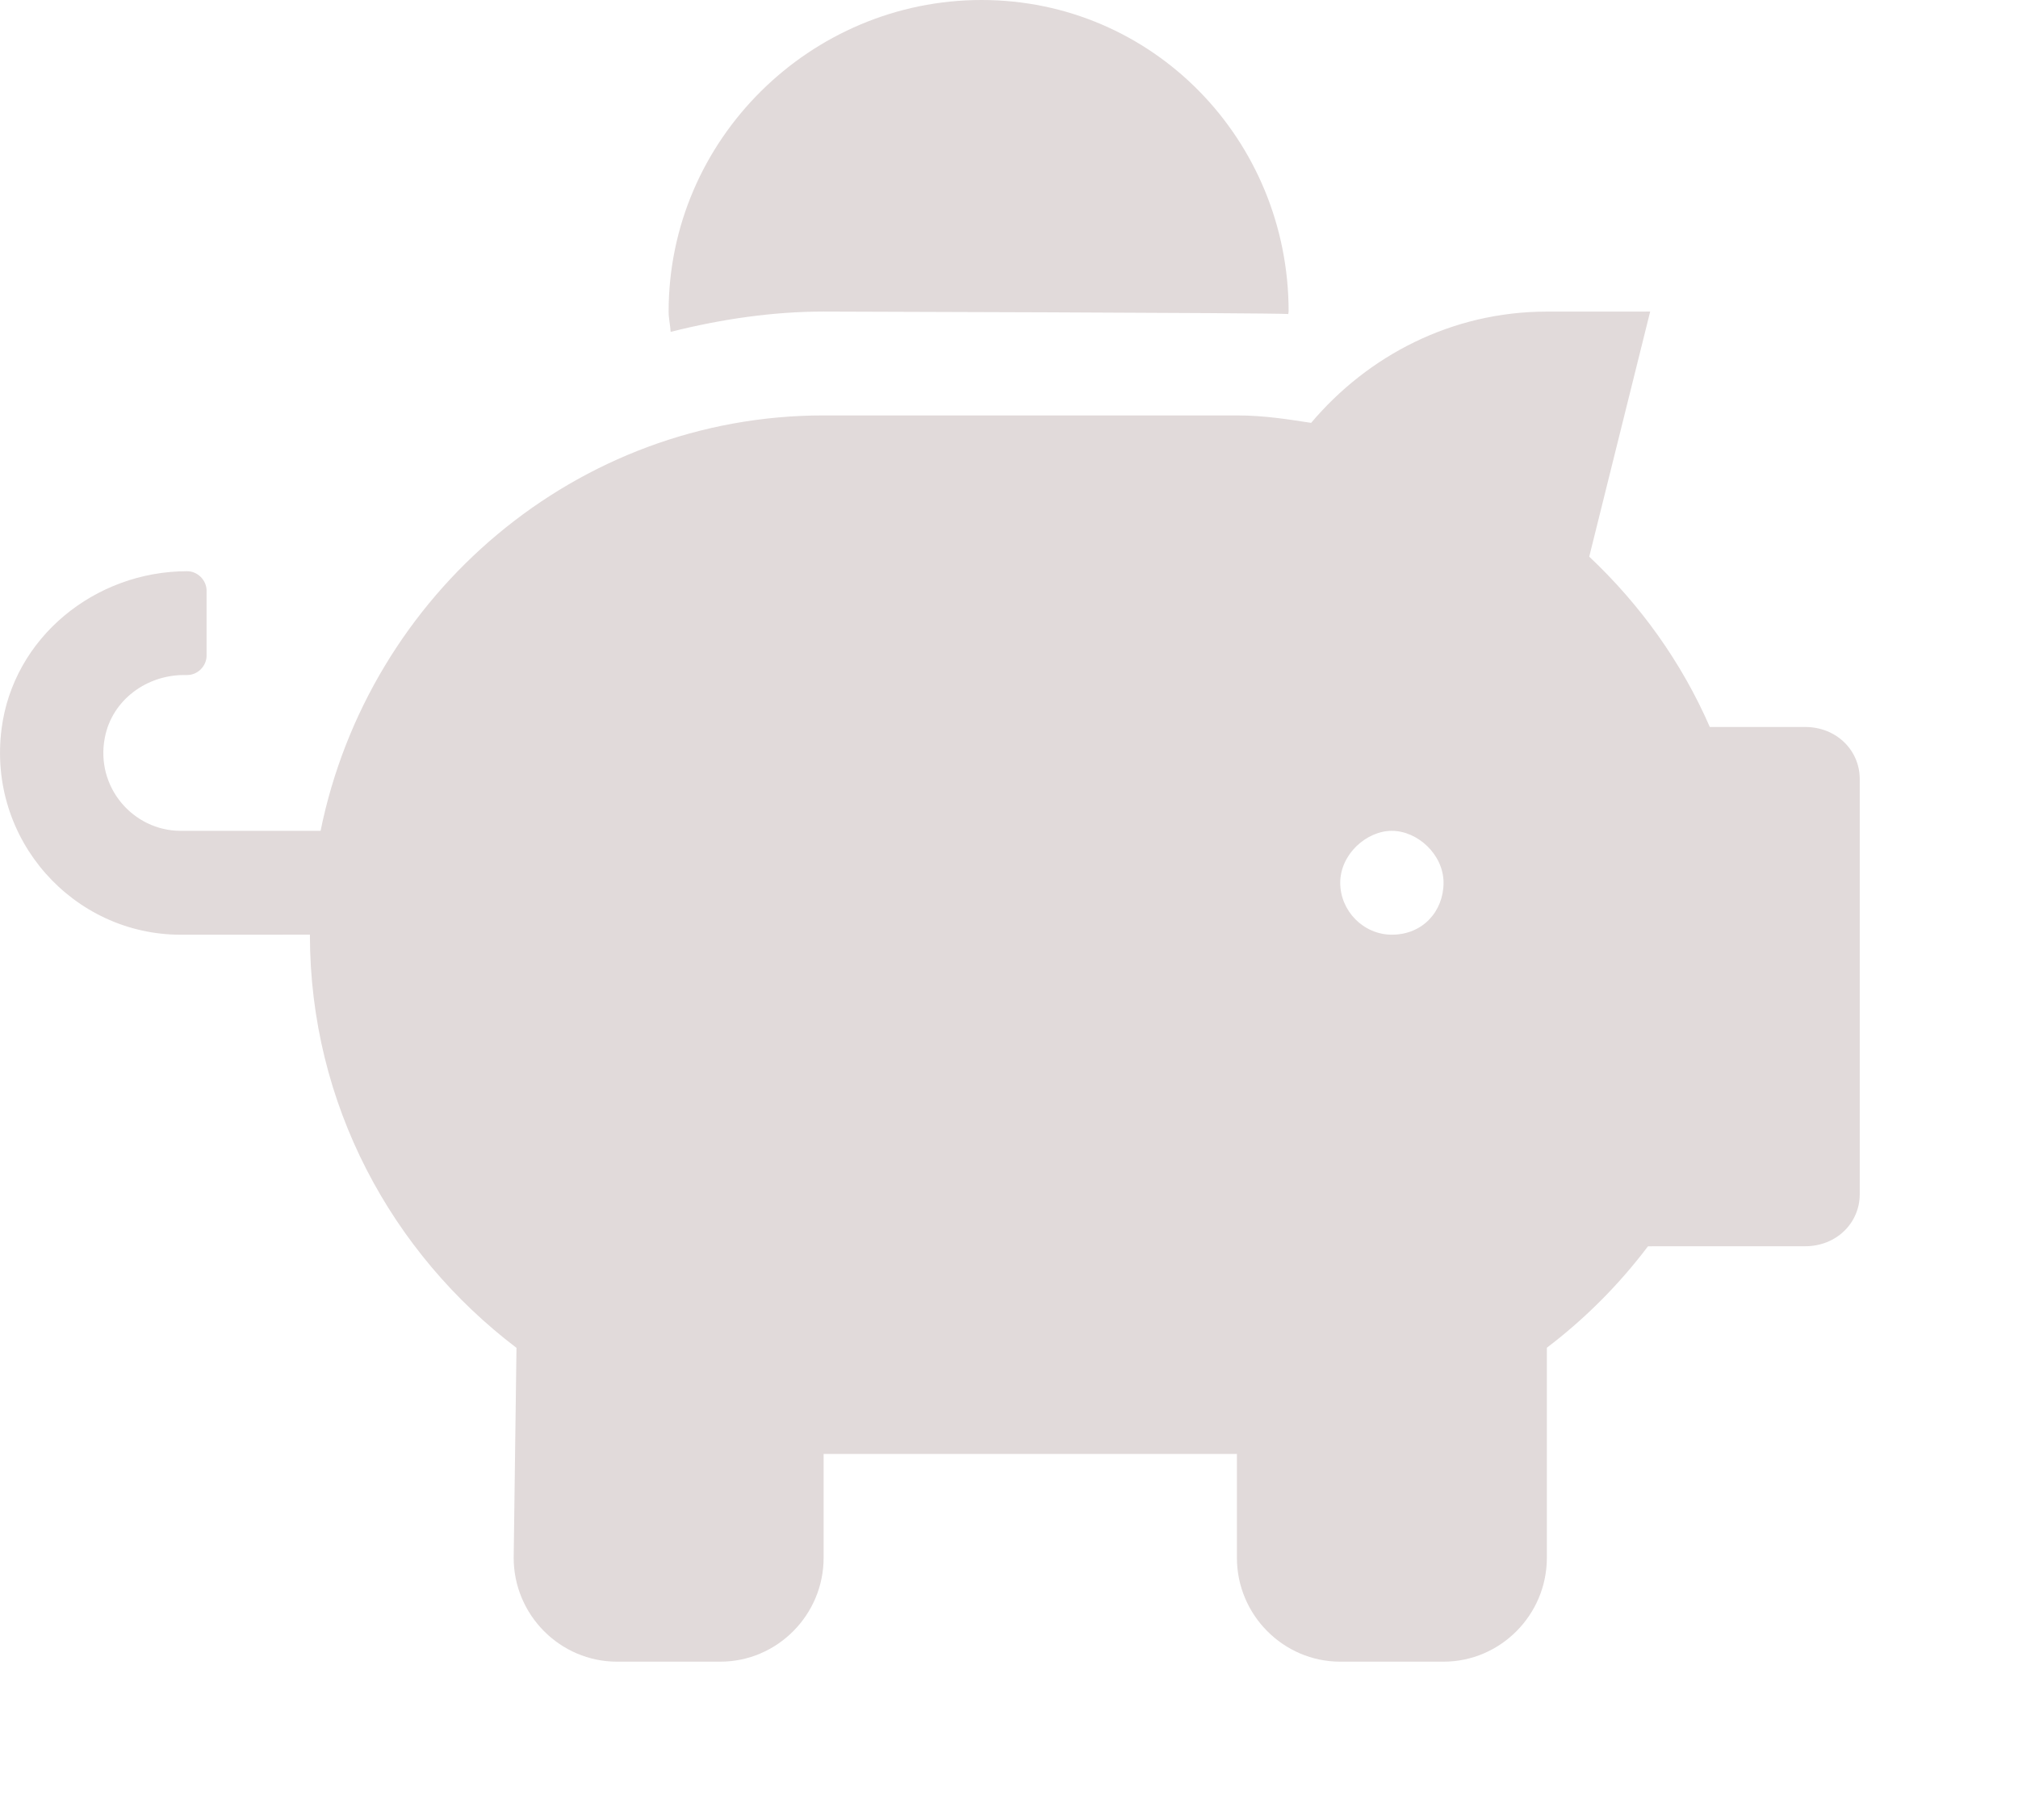 <svg width="51" height="46" viewBox="0 0 51 46" fill="none" xmlns="http://www.w3.org/2000/svg">
<path fill="#E1DADA" d="M20.815 7.875C20.815 7.875 32.141 7.906 32.557 7.937C32.557 7.916 32.567 7.896 32.567 7.875C32.567 3.527 29.132 0 24.807 0C20.483 0 16.898 3.527 16.898 7.875C16.898 8.049 16.939 8.213 16.949 8.388C18.253 8.06 19.55 7.875 20.815 7.875ZM45.621 18.375L43.211 18.375C42.497 16.735 41.449 15.28 40.164 14.07L41.704 7.875L39.093 7.876C36.696 7.876 34.574 8.985 33.136 10.688C32.59 10.607 31.978 10.5 31.26 10.5H20.815C14.573 10.5 9.318 15.012 8.102 21L4.567 21C3.364 21 2.405 19.892 2.65 18.641C2.834 17.694 3.701 17.062 4.65 17.062H4.731C4.996 17.062 5.221 16.837 5.221 16.57V14.93C5.221 14.667 4.996 14.438 4.731 14.438C2.406 14.438 0.334 16.109 0.039 18.427C-0.318 21.226 1.855 23.626 4.568 23.626L7.832 23.625C7.832 27.911 9.901 31.675 13.053 34.068L12.982 39.375C12.982 40.819 14.157 42 15.593 42H18.204C19.64 42 20.815 40.819 20.815 39.375L20.815 36.75H31.26L31.26 39.375C31.26 40.819 32.435 42 33.871 42H36.482C37.918 42 39.093 40.819 39.093 39.375L39.093 34.065C40.052 33.337 40.914 32.474 41.649 31.501L45.621 31.5C46.413 31.5 47 30.909 47 30.188V19.688C47 18.966 46.413 18.375 45.621 18.375ZM35.176 23.625C34.462 23.625 33.871 23.03 33.871 22.312C33.871 21.595 34.532 21 35.176 21C35.821 21 36.482 21.595 36.482 22.312C36.482 23.03 35.96 23.625 35.176 23.625Z"/>
</svg>

